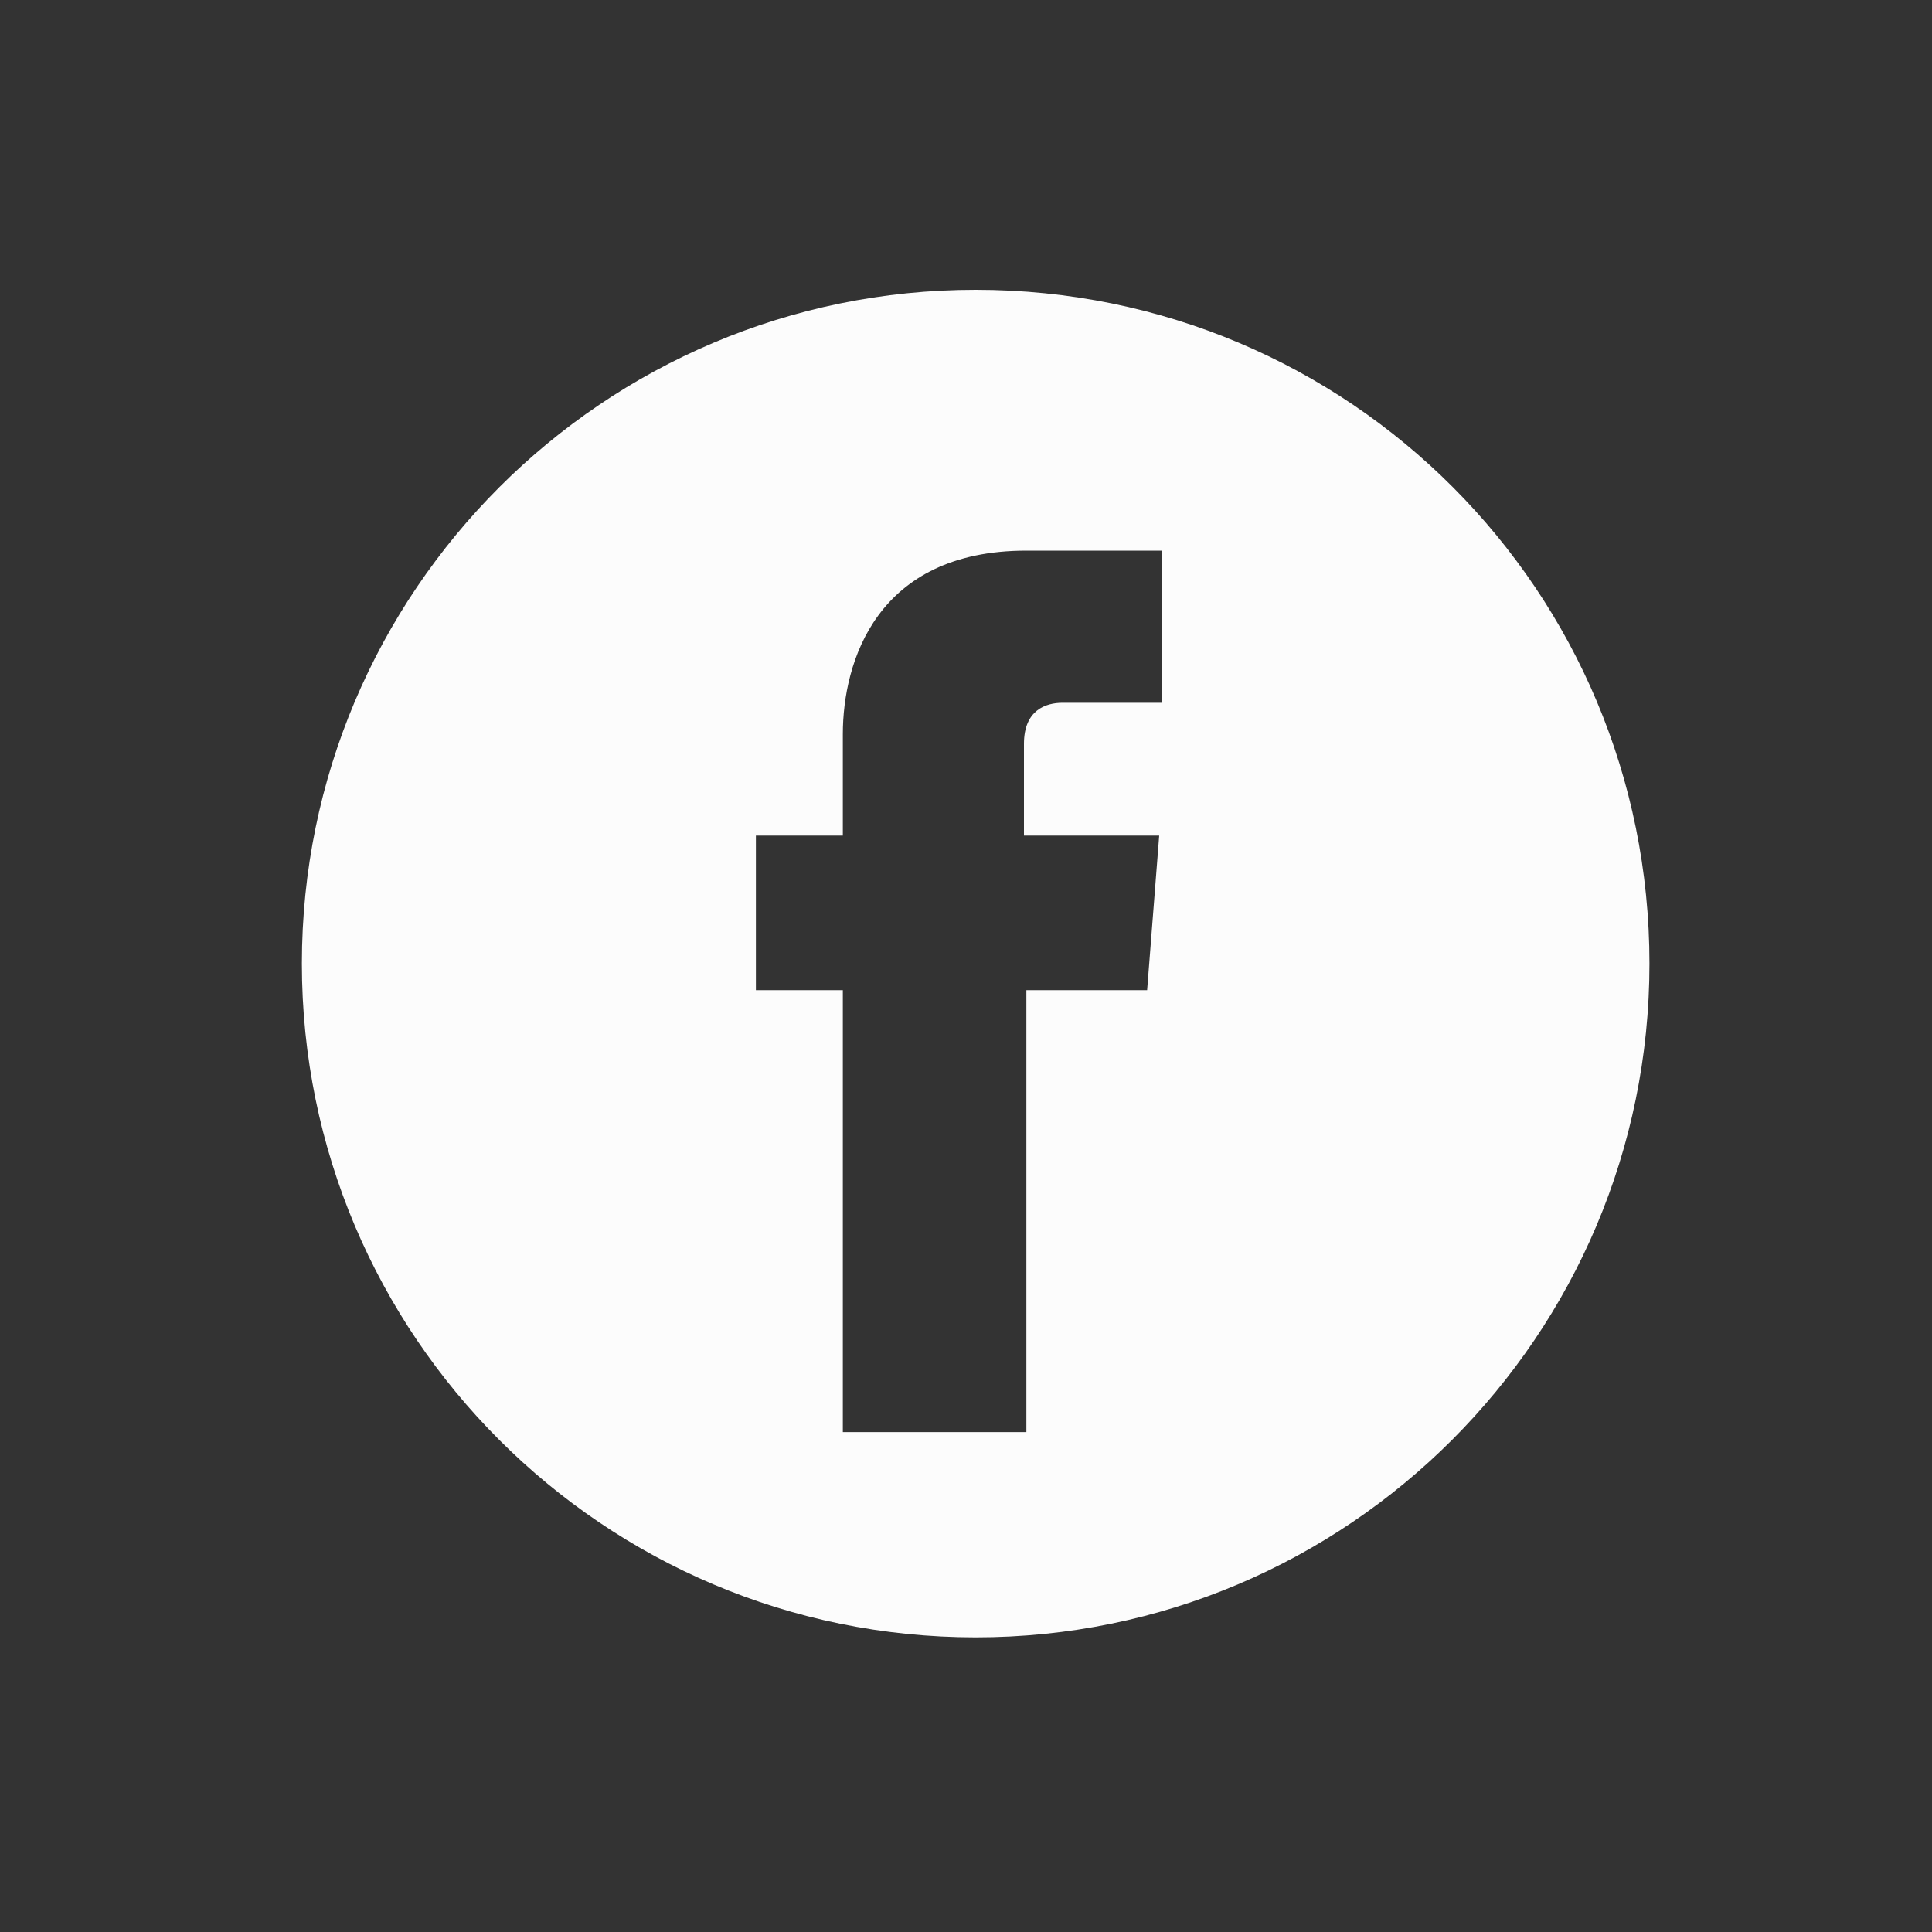 <?xml version="1.0" encoding="utf-8"?>
<!-- Generator: Adobe Illustrator 22.1.0, SVG Export Plug-In . SVG Version: 6.00 Build 0)  -->
<svg version="1.1" id="Social_Media_Icons" xmlns="http://www.w3.org/2000/svg" xmlns:xlink="http://www.w3.org/1999/xlink" x="0px"
	 y="0px" viewBox="0 0 80 80" style="enable-background:new 0 0 80 80;" xml:space="preserve">
<rect x="0" y="0" width="80" height="80" fill="#333333" stroke="none"/>
<style type="text/css">
	.st0{fill:#FCFCFC;}
</style>
<g id="facebook">
	<path class="st0" d="M40.4,12C25,12,12.5,24.5,12.5,39.9S25,67.8,40.4,67.8s27.9-12.5,27.9-27.9S55.9,12,40.4,12z M48.1,29.1H44
		c-0.7,0-1.6,0.3-1.6,1.7v3.8H48L47.5,41h-5v18.3h-7.6V41h-3.6v-6.4h3.6v-4.2c0-3,1.4-7.6,7.6-7.6h5.6V29.1z"/>
</g>
</svg>
